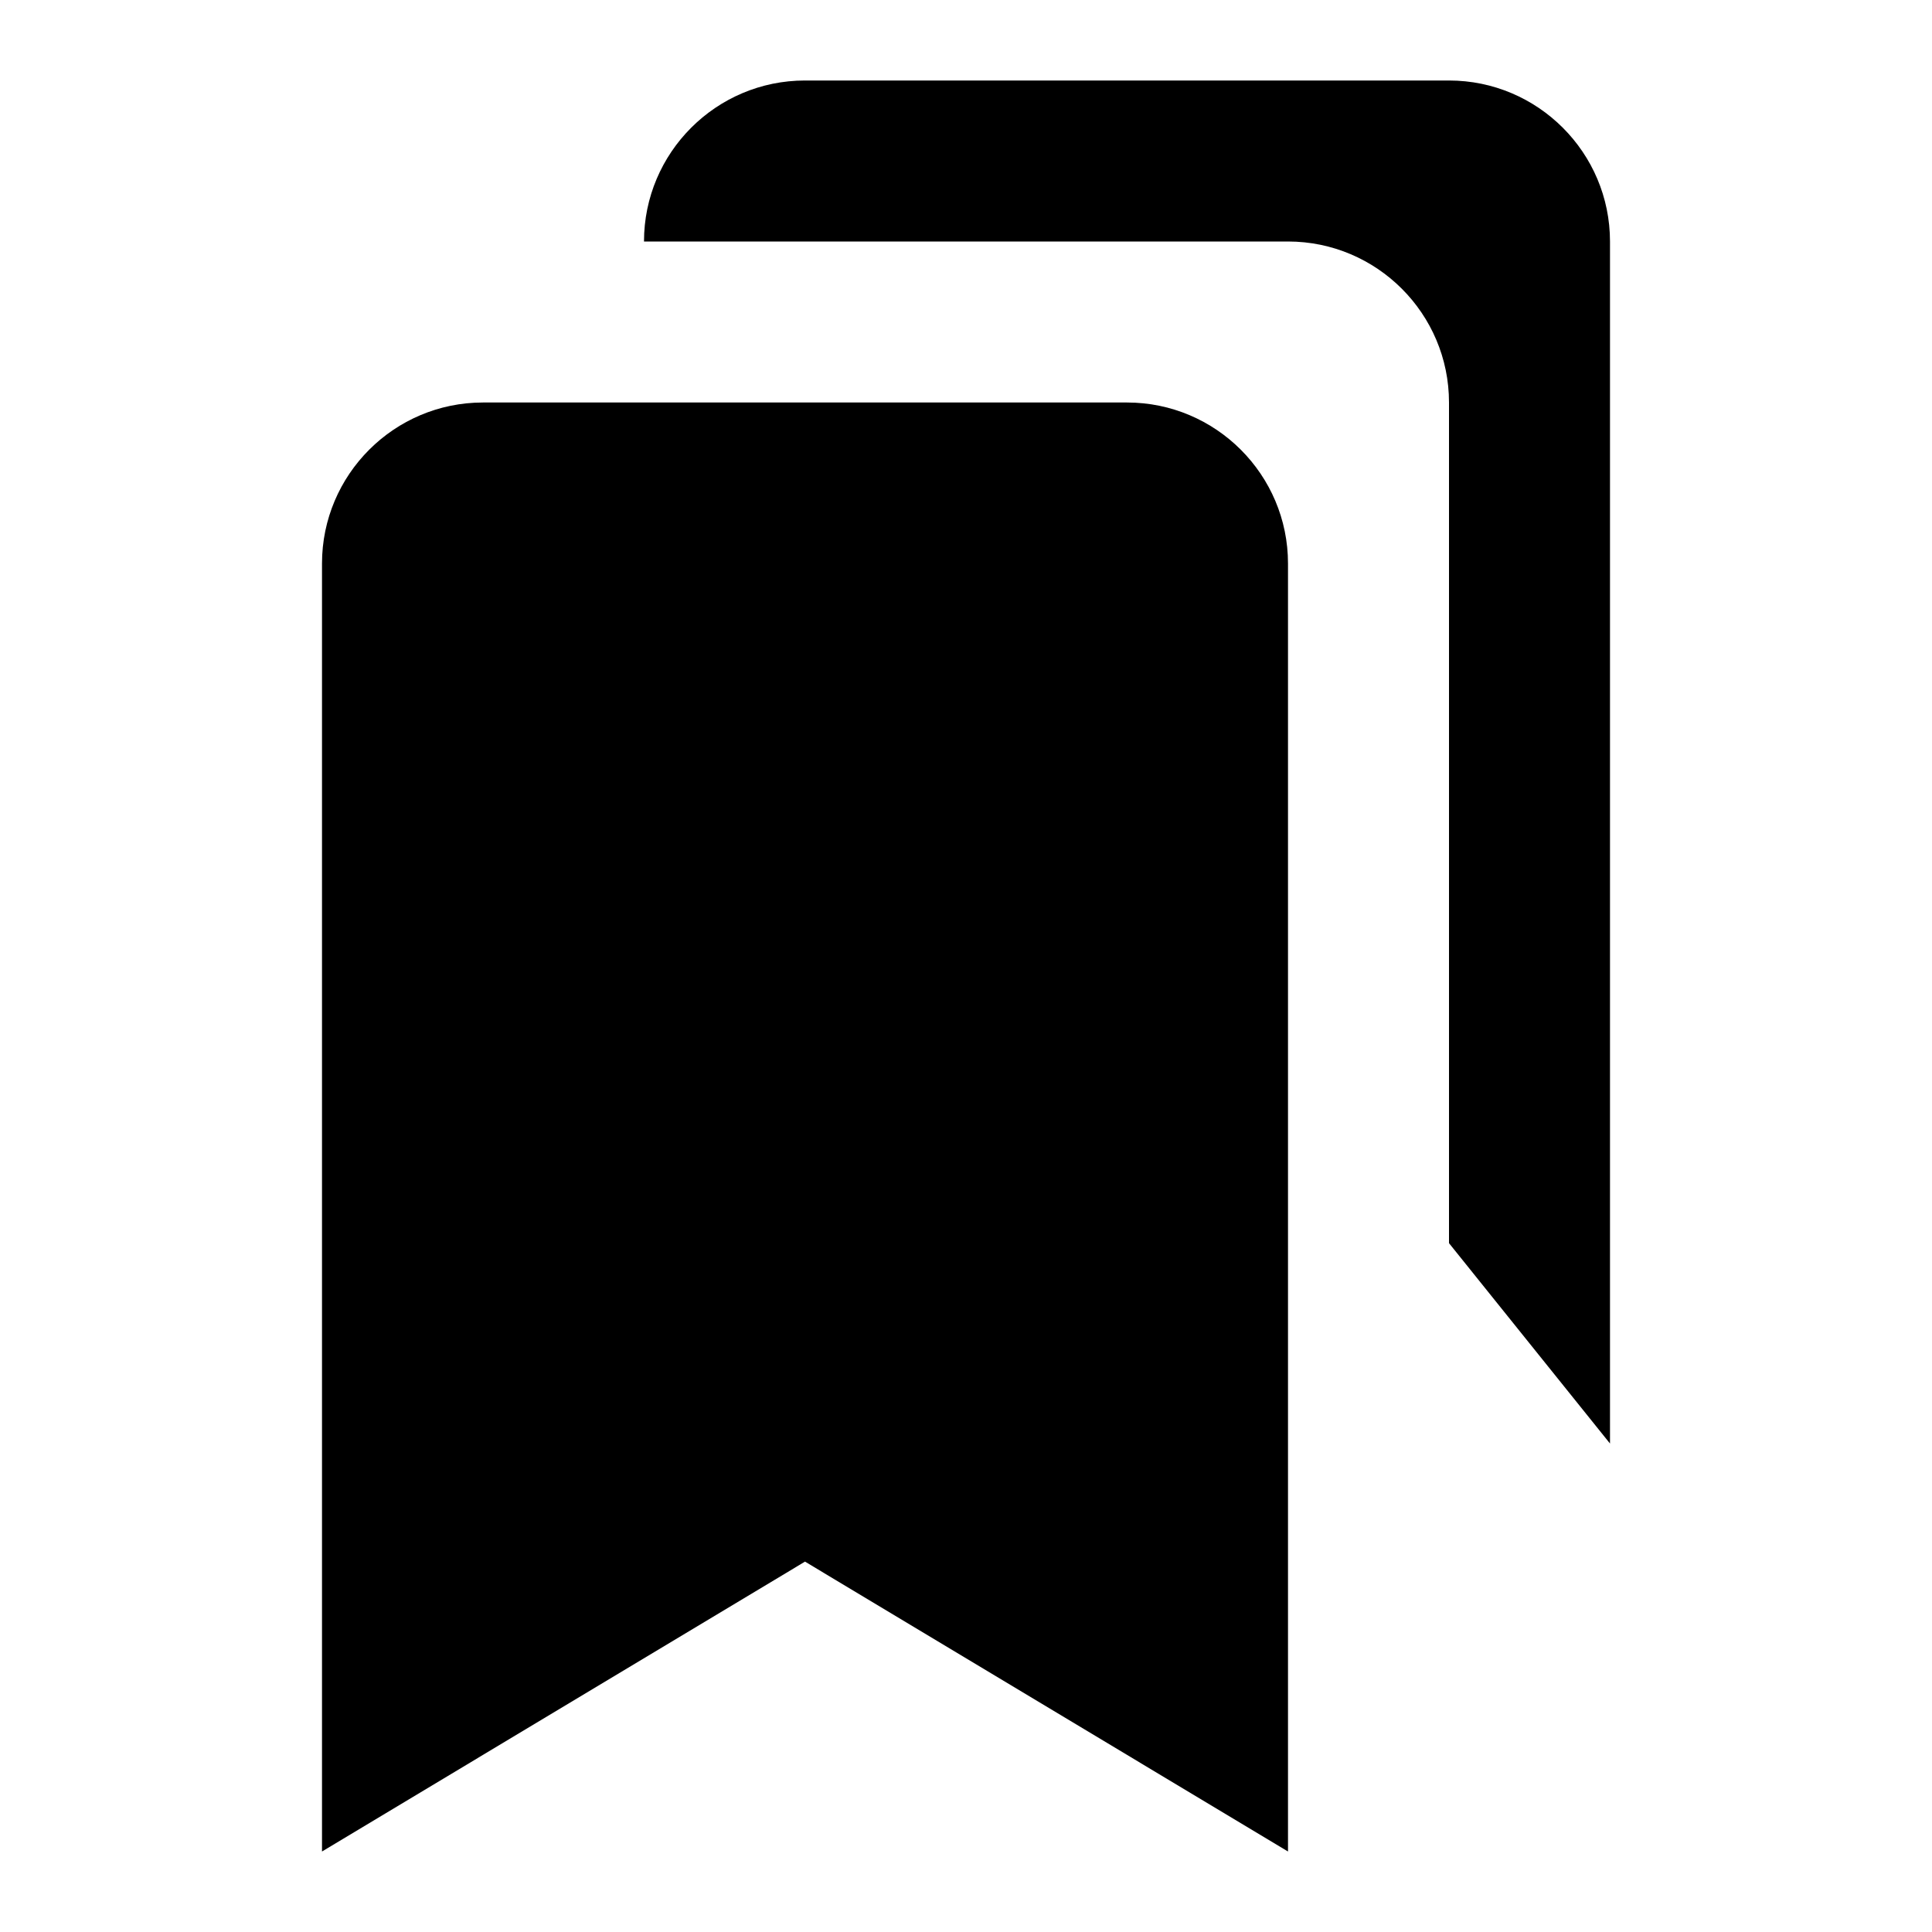 <svg width="24" height="24" viewBox="0 0 24 24" xmlns="http://www.w3.org/2000/svg">
<path d="M6 5H14C15.103 5 16 5.897 16 7V23L10 19.399L4 23V7C4 5.897 4.897 5 6 5Z" fill="unset"/>
<path d="M18 1H10C8.897 1 8 1.897 8 3H16C17.103 3 18 3.897 18 5V15.443L20 17.932V3C20 1.897 19.103 1 18 1Z" fill="unset"/>
</svg>
